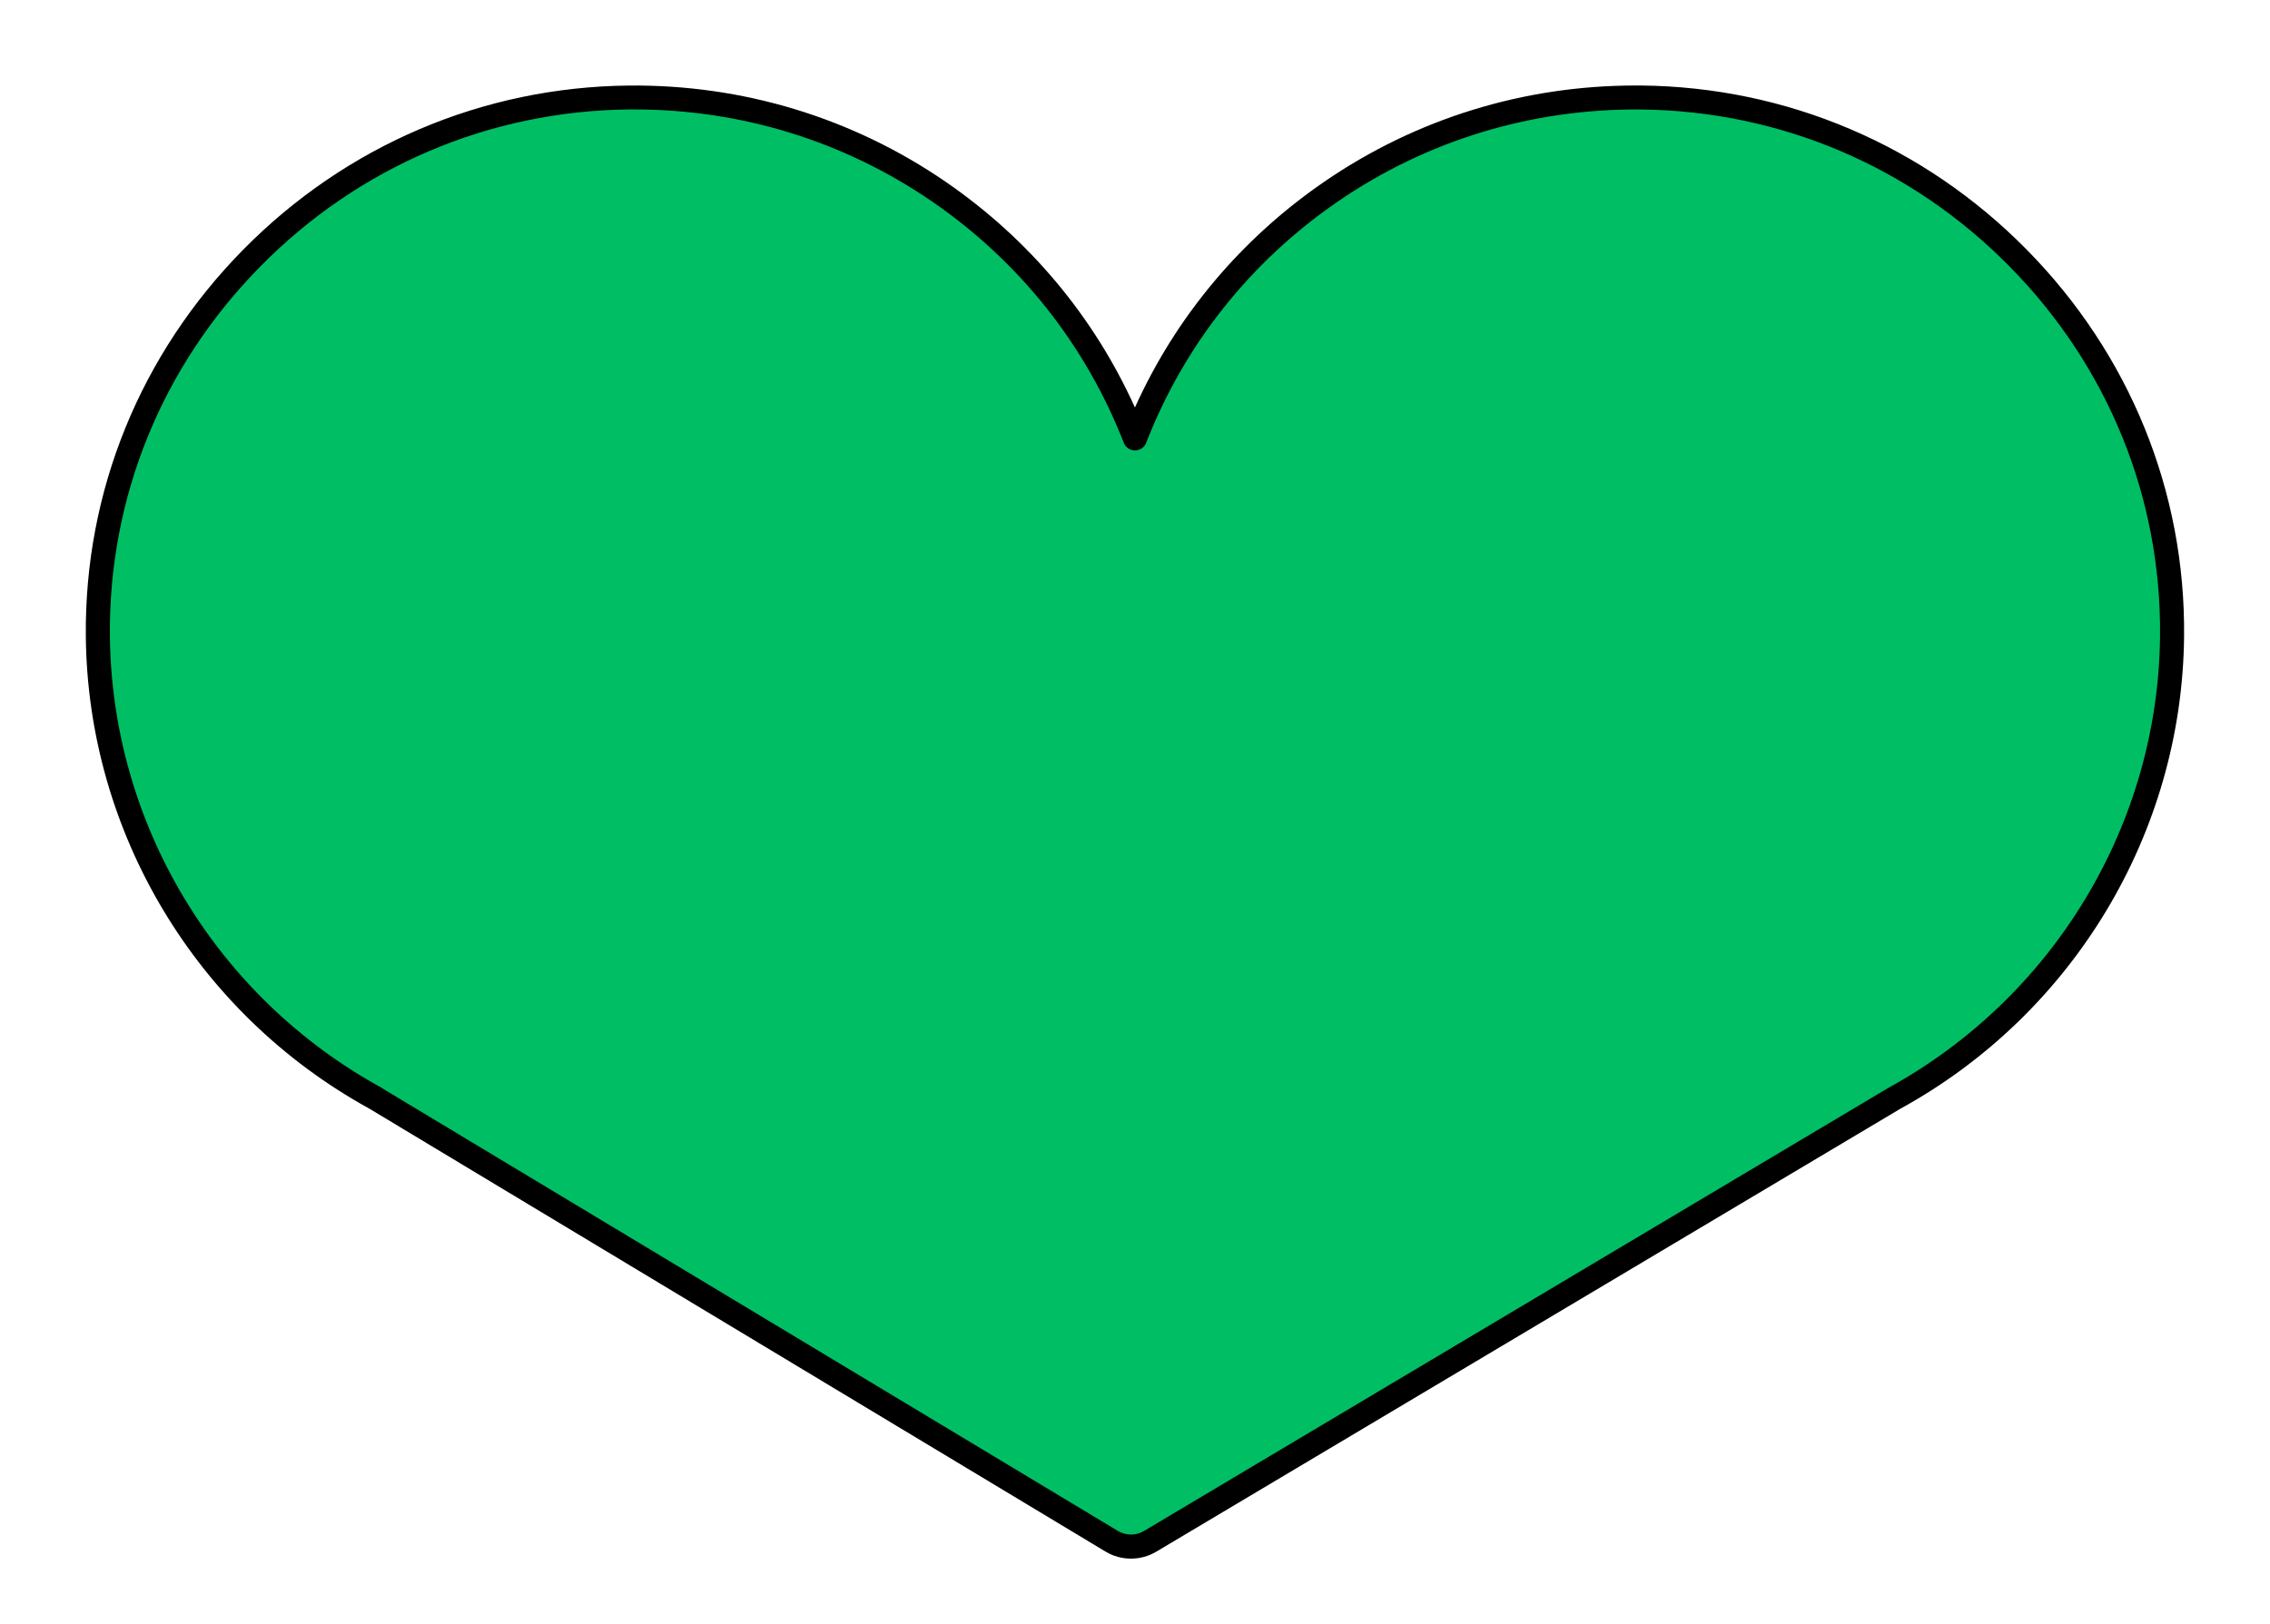 <?xml version="1.0" encoding="UTF-8"?>
<svg id="Layer_2" data-name="Layer 2" xmlns="http://www.w3.org/2000/svg" viewBox="0 0 472.15 337.86">
  <defs>
    <style>
      .cls-1, .cls-2, .cls-3, .cls-4 {
        stroke-width: 0px;
      }

      .cls-2 {
        fill: #fff;
      }

      .cls-3 {
        fill: #006eff;
      }

      .cls-4 {
        fill: #00be64;
      }
    </style>
  </defs>
  <g id="Layer_1-2" data-name="Layer 1">
    <g id="Layer_11" data-name="Layer 11">
      <g>
        <g>
          <path class="cls-4" d="m451.79,132.38c.6-60.99-49.14-111.49-110.47-112.09-47.93-.47-88.96,29.1-105.25,70.93-16.28-41.83-57.32-71.41-105.25-70.93-61.33.61-111.07,51.1-110.47,112.09.41,41.39,23.61,77.35,57.71,96.09h-.01l153.15,92.17c2.47,1.48,5.56,1.49,8.03.02l154.84-92.19h0c34.1-18.74,57.3-54.7,57.71-96.09Z"/>
          <path class="cls-1" d="m235.24,324.27c-1.84,0-3.68-.49-5.32-1.48l-153.15-92.17s-.04-.02-.06-.03c-35.91-19.8-58.45-57.4-58.86-98.17-.3-30.17,11.33-58.75,32.73-80.47,21.4-21.72,49.89-33.85,80.21-34.15,23.7-.24,46.51,6.7,65.93,20.04,17.3,11.89,30.81,28.03,39.34,46.94,8.53-18.91,22.04-35.05,39.34-46.94,19.1-13.13,41.48-20.05,64.77-20.05.39,0,.77,0,1.16,0,30.33.3,58.81,12.43,80.22,34.15,21.4,21.72,33.03,50.3,32.73,80.47-.4,40.83-23.01,78.48-59.01,98.26l-154.76,92.15c-1.63.97-3.46,1.45-5.28,1.45Zm-155.74-97.85l153,92.08c1.68,1.01,3.78,1.02,5.46.01l154.83-92.19c34.49-18.95,56.11-54.94,56.49-93.97l2.5.02-2.5-.02c.29-28.83-10.83-56.14-31.29-76.91-20.47-20.77-47.71-32.37-76.7-32.66-22.66-.21-44.48,6.4-63.05,19.16-18.14,12.46-31.92,29.81-39.84,50.18-.37.96-1.3,1.59-2.33,1.59s-1.96-.63-2.33-1.59c-7.93-20.36-21.7-37.71-39.84-50.18-18.27-12.55-39.66-19.17-61.94-19.17-.37,0-.74,0-1.11,0-28.99.29-56.23,11.88-76.7,32.66-20.46,20.77-31.58,48.08-31.29,76.91.39,39.03,22,75.02,56.42,93.92.08.04.15.09.23.14Z"/>
        </g>
    
      </g>
    </g>
  </g>
</svg>